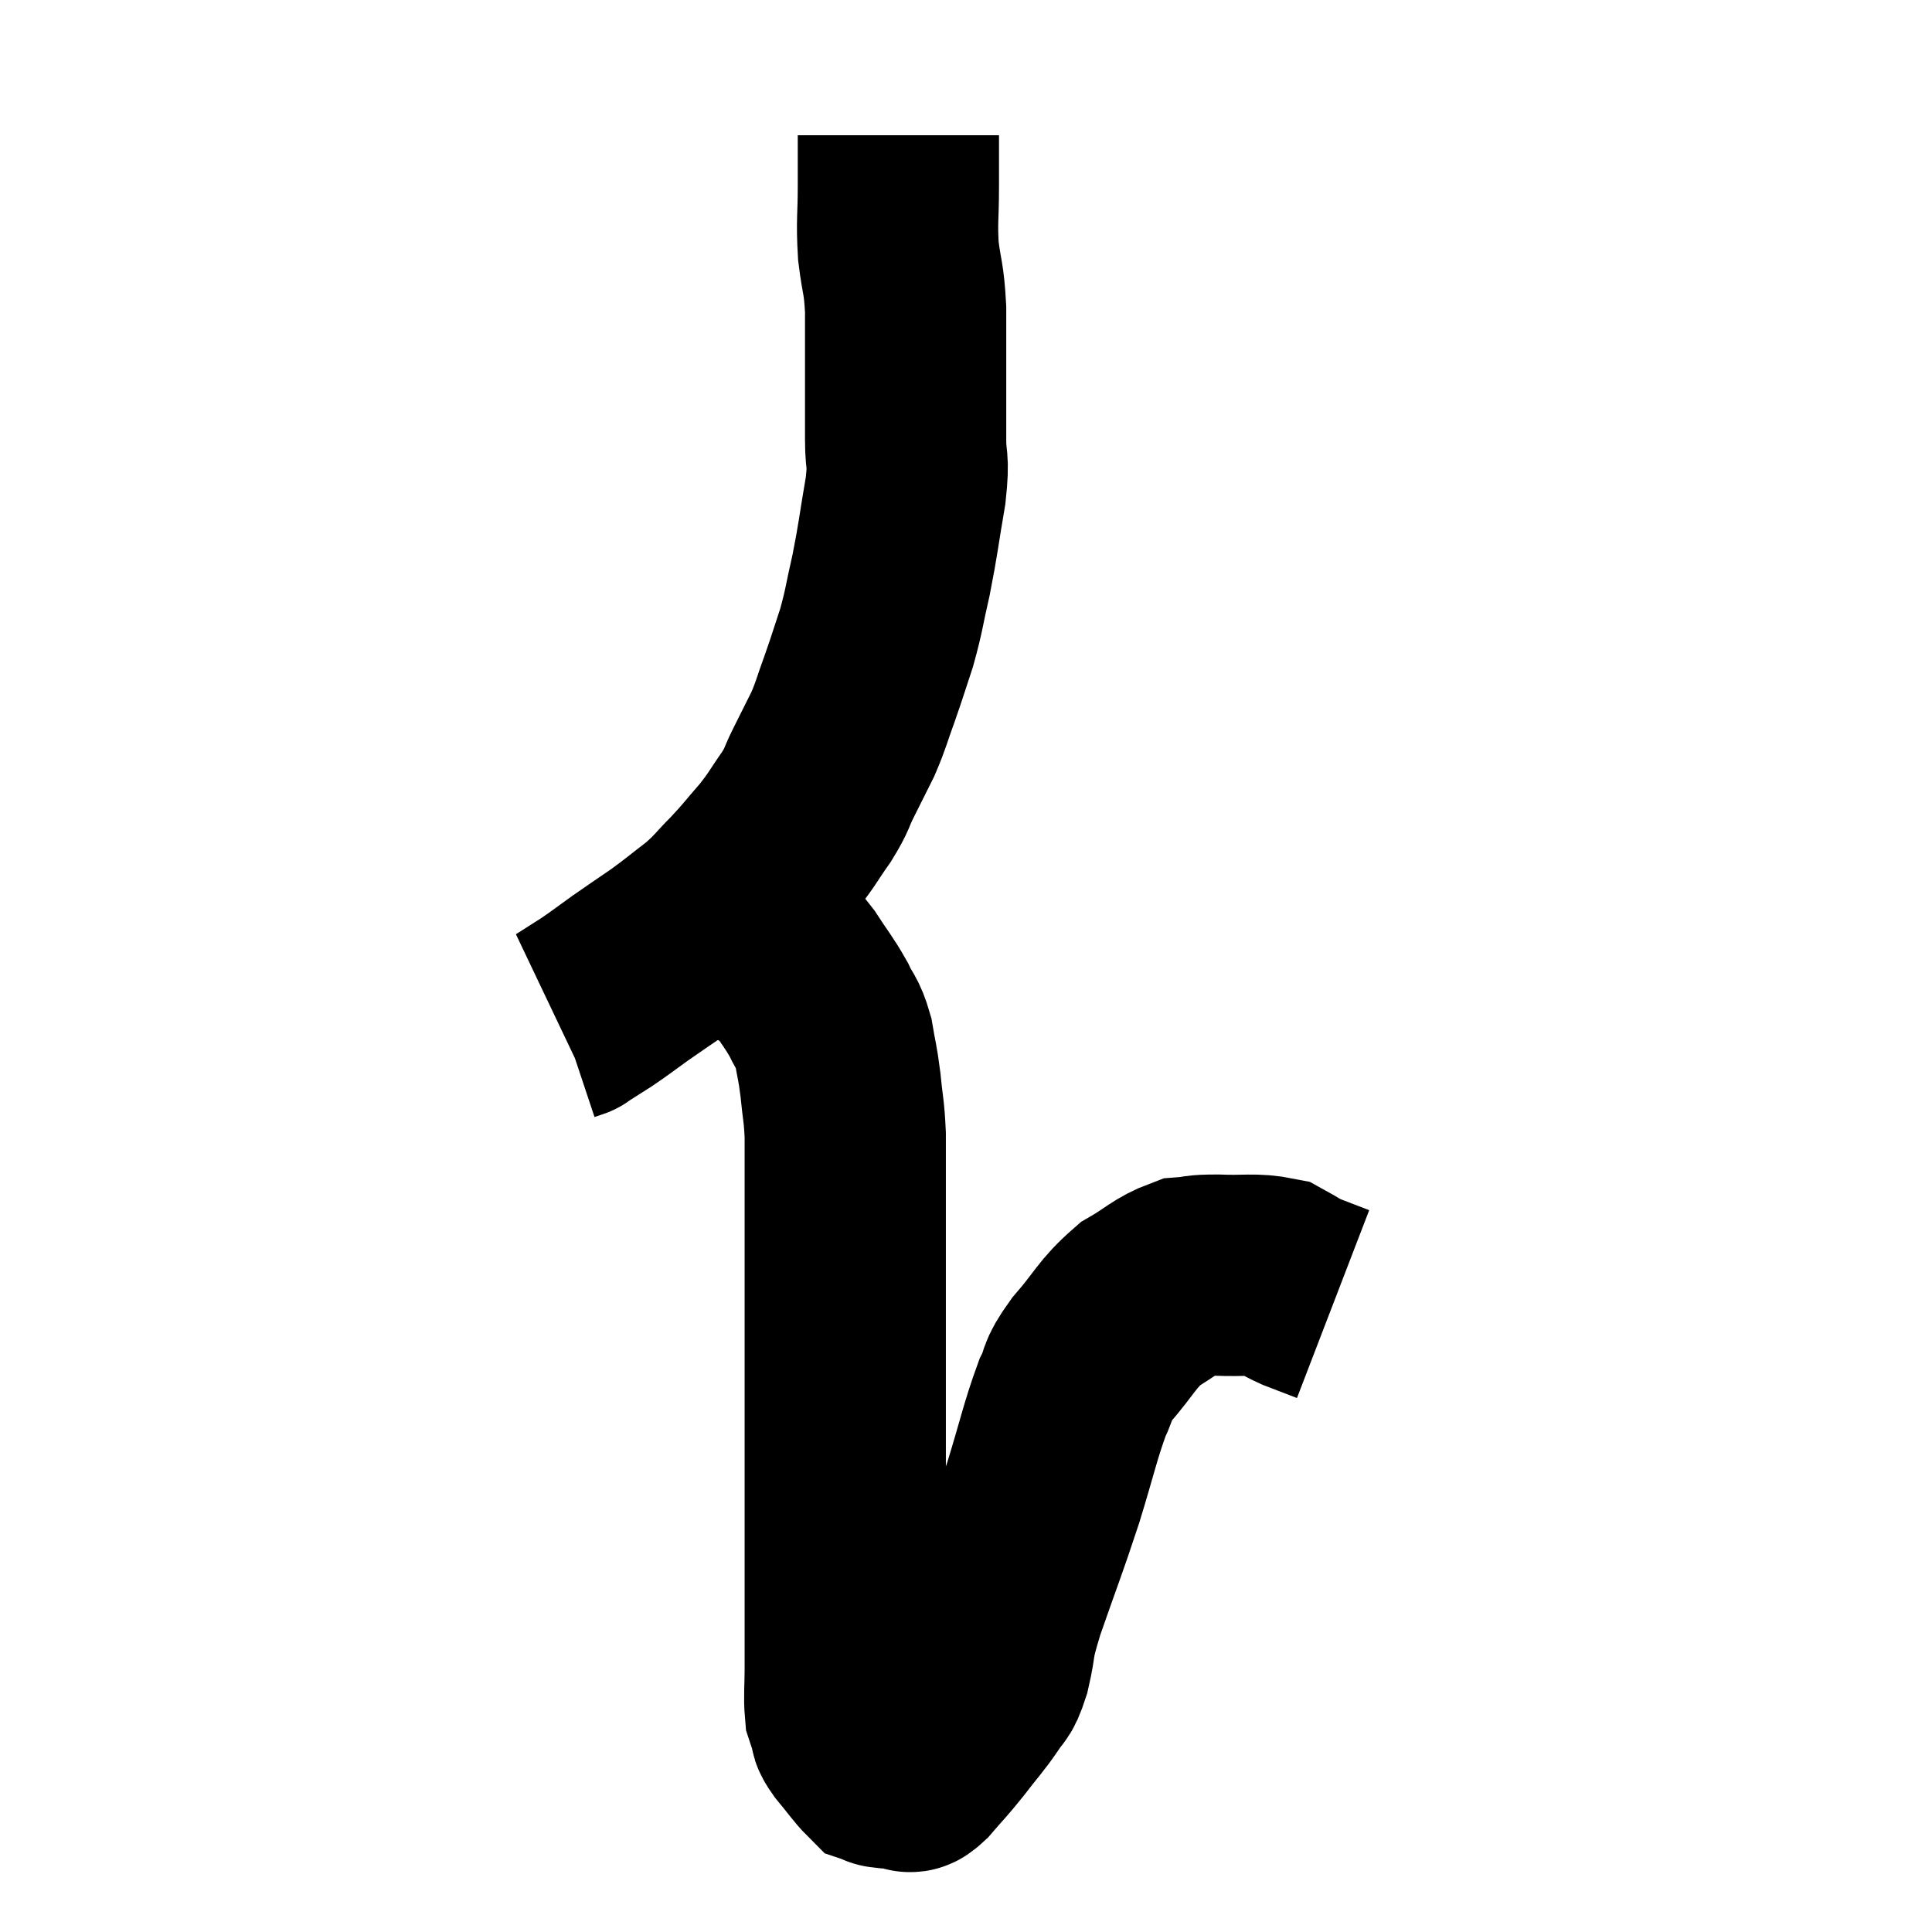 <svg width="48" height="48" viewBox="0 0 48 48" xmlns="http://www.w3.org/2000/svg"><path d="M 22.32 3.36 C 22.32 3.99, 22.32 3.9, 22.32 4.62 C 22.32 5.43, 22.275 5.475, 22.32 6.24 C 22.41 6.96, 22.455 6.87, 22.5 7.68 C 22.5 8.58, 22.5 8.67, 22.5 9.48 C 22.5 10.2, 22.5 10.245, 22.5 10.92 C 22.5 11.55, 22.59 11.34, 22.5 12.18 C 22.32 13.23, 22.32 13.365, 22.14 14.28 C 21.96 15.06, 21.975 15.135, 21.78 15.84 C 21.57 16.47, 21.57 16.5, 21.36 17.1 C 21.15 17.67, 21.165 17.715, 20.94 18.24 C 20.7 18.72, 20.685 18.75, 20.46 19.2 C 20.25 19.62, 20.325 19.575, 20.04 20.04 C 19.68 20.55, 19.71 20.565, 19.32 21.06 C 18.9 21.54, 18.9 21.57, 18.48 22.02 C 18.06 22.44, 18.105 22.455, 17.64 22.86 C 17.13 23.25, 17.115 23.28, 16.62 23.64 C 16.14 23.97, 16.11 23.985, 15.66 24.3 C 15.24 24.6, 15.195 24.645, 14.82 24.9 C 14.49 25.11, 14.325 25.215, 14.16 25.32 C 14.16 25.32, 14.16 25.32, 14.16 25.32 C 14.16 25.32, 14.16 25.32, 14.16 25.32 C 14.16 25.32, 14.205 25.305, 14.16 25.32 L 13.98 25.38" fill="none" stroke="black" stroke-width="5"></path><path d="M 17.58 23.28 C 17.67 23.28, 17.64 23.28, 17.76 23.28 C 17.91 23.28, 17.88 23.265, 18.06 23.28 C 18.27 23.31, 18.3 23.28, 18.48 23.34 C 18.63 23.43, 18.555 23.4, 18.78 23.52 C 19.08 23.67, 19.155 23.685, 19.38 23.82 C 19.53 23.94, 19.44 23.745, 19.68 24.06 C 20.01 24.57, 20.085 24.63, 20.34 25.08 C 20.52 25.47, 20.565 25.395, 20.7 25.86 C 20.79 26.4, 20.805 26.355, 20.88 26.94 C 20.94 27.57, 20.97 27.555, 21 28.2 C 21 28.86, 21 28.665, 21 29.52 C 21 30.57, 21 30.705, 21 31.62 C 21 32.4, 21 32.46, 21 33.18 C 21 33.84, 21 33.645, 21 34.5 C 21 35.55, 21 35.685, 21 36.6 C 21 37.38, 21 37.515, 21 38.16 C 21 38.67, 21 38.67, 21 39.18 C 21 39.69, 21 39.63, 21 40.2 C 21 40.83, 21 40.89, 21 41.46 C 21 41.97, 20.97 42.135, 21 42.48 C 21.06 42.66, 21.06 42.675, 21.12 42.84 C 21.18 42.99, 21.06 42.885, 21.24 43.14 C 21.54 43.5, 21.645 43.665, 21.84 43.86 C 21.93 43.89, 21.87 43.905, 22.02 43.92 C 22.23 43.92, 22.305 43.92, 22.44 43.92 C 22.5 43.92, 22.485 43.92, 22.56 43.92 C 22.65 43.92, 22.515 44.13, 22.74 43.92 C 23.1 43.5, 23.085 43.545, 23.46 43.08 C 23.85 42.57, 23.955 42.48, 24.24 42.06 C 24.42 41.73, 24.42 41.955, 24.6 41.4 C 24.78 40.62, 24.63 40.92, 24.96 39.84 C 25.44 38.46, 25.5 38.355, 25.92 37.08 C 26.28 35.91, 26.34 35.565, 26.64 34.74 C 26.88 34.26, 26.7 34.365, 27.12 33.78 C 27.72 33.09, 27.735 32.91, 28.32 32.4 C 28.89 32.07, 28.98 31.92, 29.46 31.74 C 29.85 31.71, 29.685 31.68, 30.24 31.68 C 30.96 31.71, 31.155 31.635, 31.68 31.74 C 32.01 31.92, 31.98 31.935, 32.34 32.1 C 32.73 32.25, 32.925 32.325, 33.12 32.4 C 33.12 32.4, 33.12 32.4, 33.12 32.4 L 33.12 32.4" fill="none" stroke="black" stroke-width="5"></path></svg>